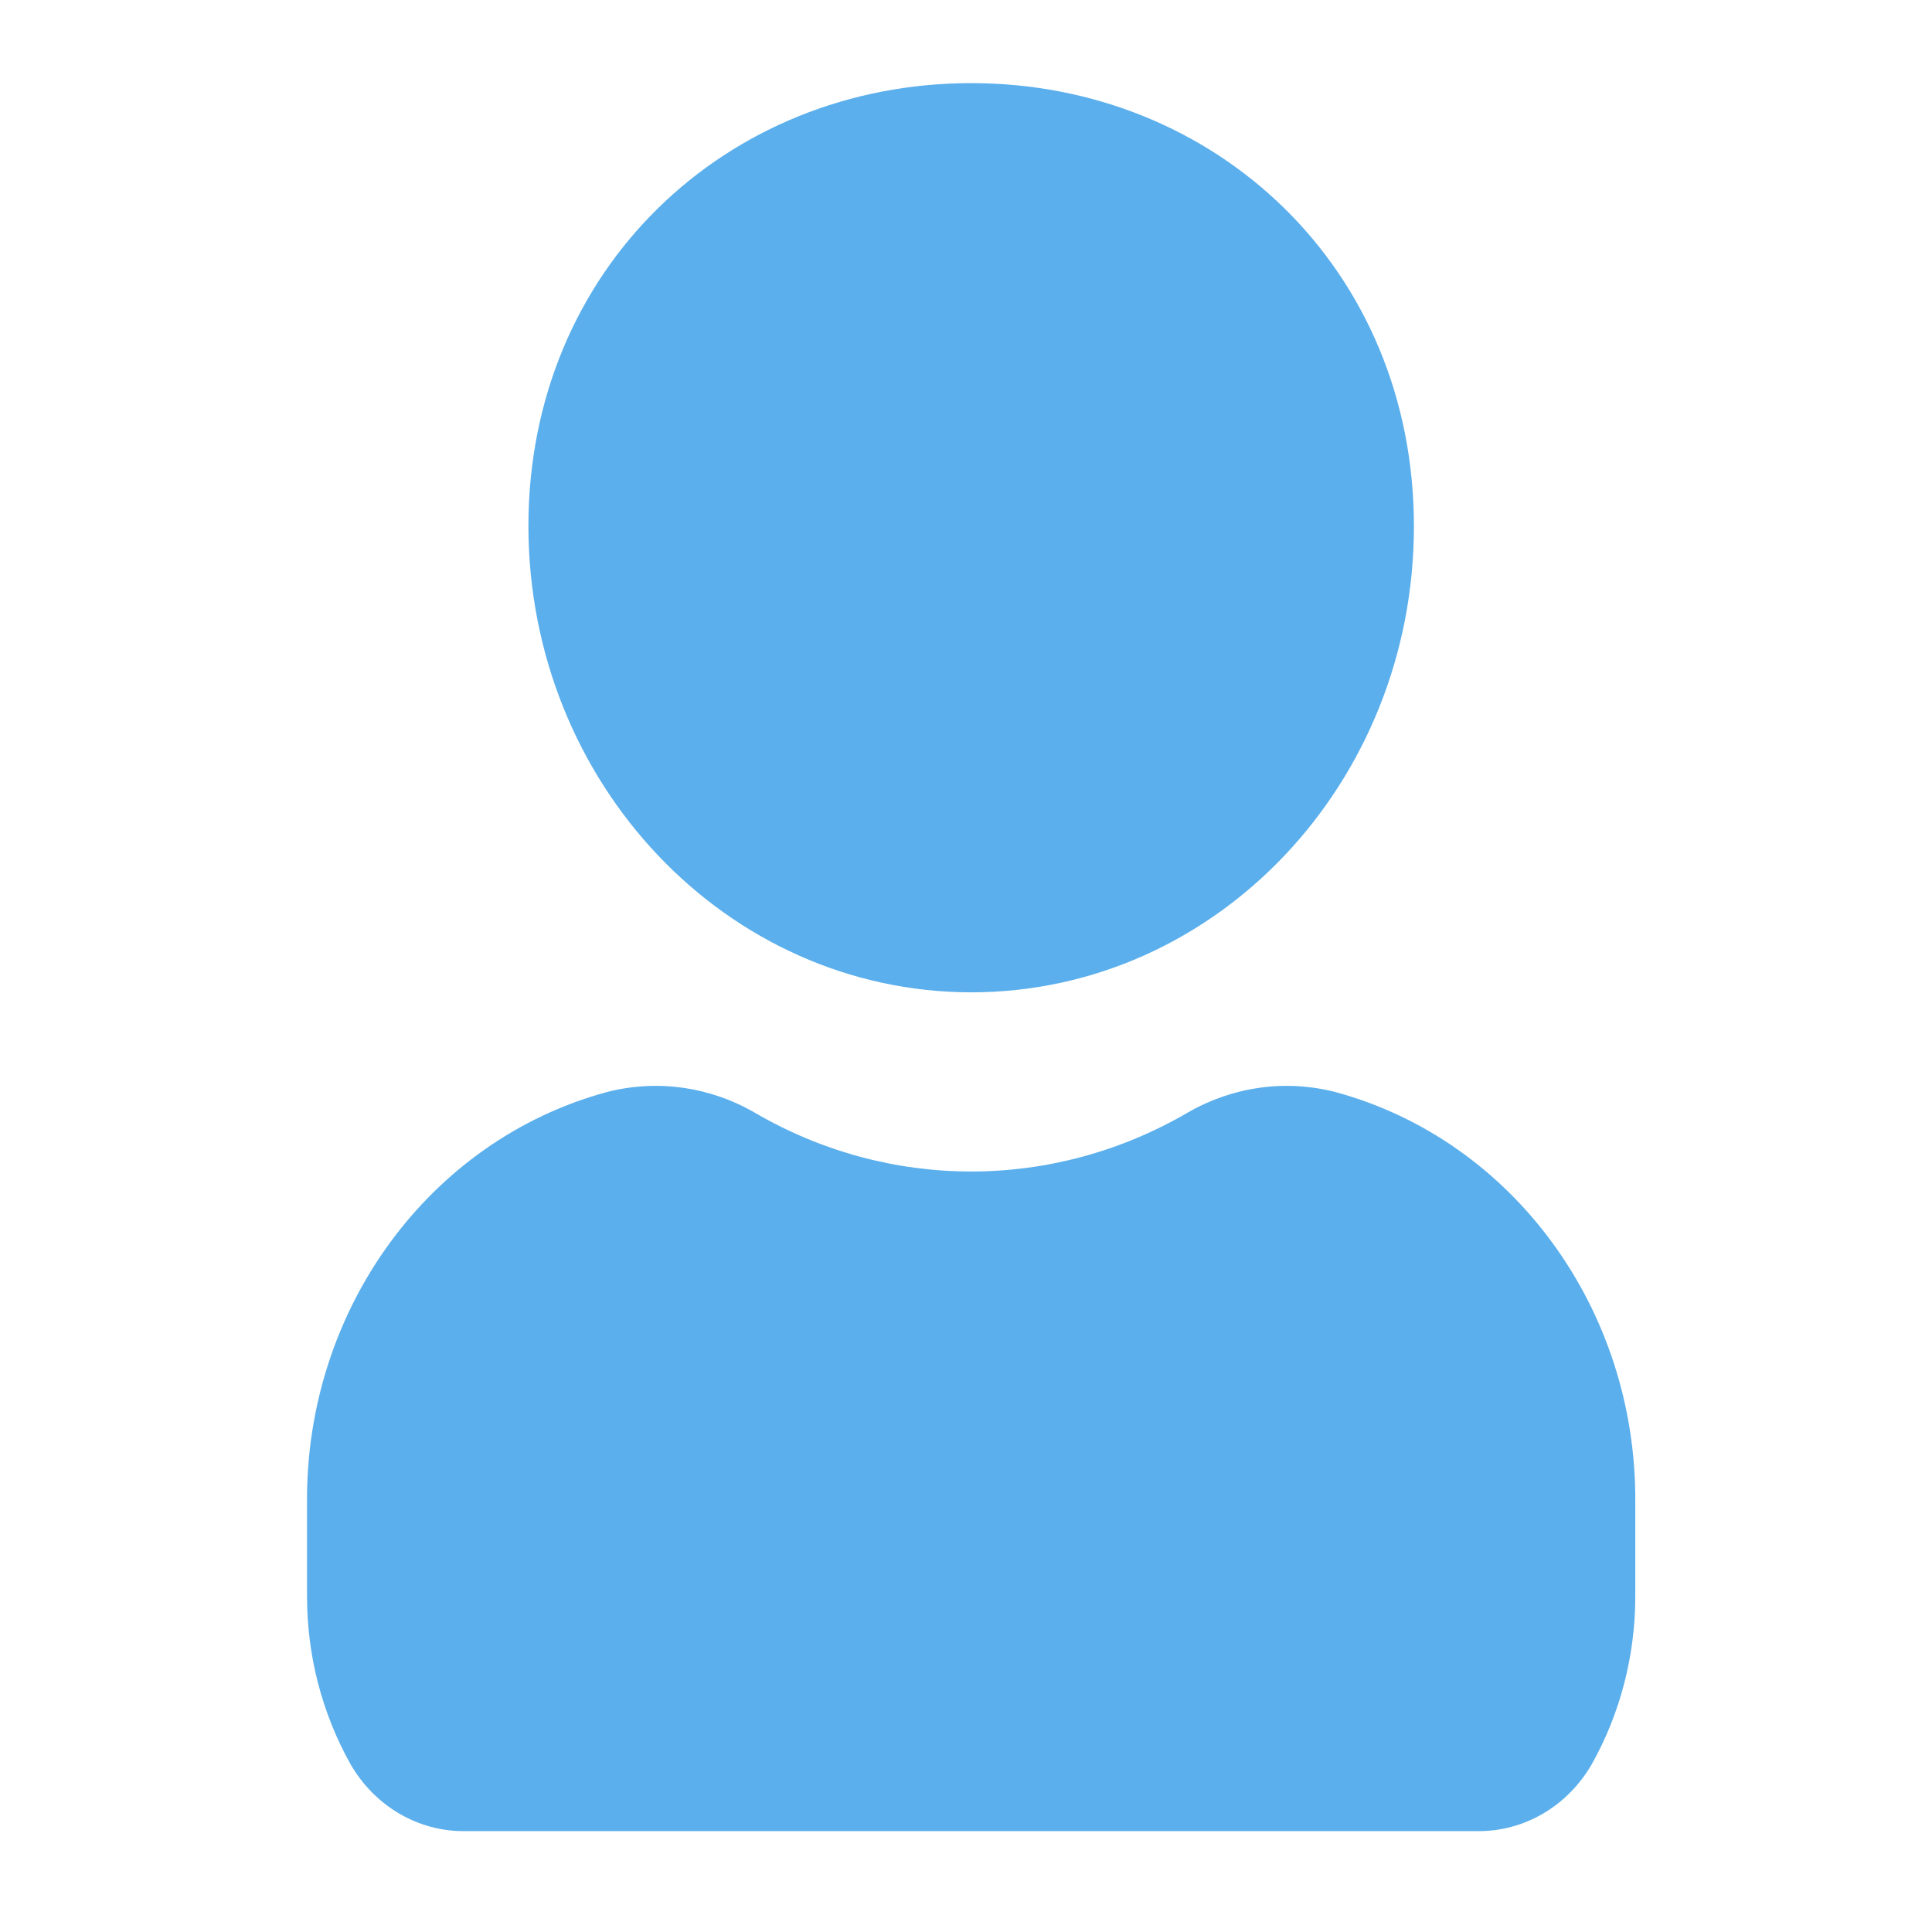 <?xml version="1.0" encoding="utf-8"?>
<svg width="48px" height="48px" viewBox="0 0 48 48" version="1.1" xmlns="http://www.w3.org/2000/svg" xmlns:bx="https://boxy-svg.com">
  <defs>
    <bx:grid x="-0.038" y="0.038" width="100" height="100"/>
  </defs>
  <g id="surface1" style="" transform="matrix(1.1, 0, 0, 1.158, -3.605, -4.181)" bx:origin="-0.188449 -0.035714">
    <path style="stroke: none; fill-rule: nonzero; fill-opacity: 1; fill: rgb(91, 175, 236);" d="M 15.212 14.901 C 15.212 9.378 19.689 5.394 25.212 5.394 C 30.735 5.394 35.212 9.378 35.212 14.901 C 35.212 20.424 30.735 24.901 25.212 24.901 C 19.692 24.893 15.22 20.421 15.212 14.901 Z M 33.446 27.042 C 32.317 26.764 31.126 26.921 30.107 27.479 C 27.064 29.167 23.36 29.167 20.317 27.479 C 19.298 26.921 18.107 26.764 16.978 27.042 C 12.97 28.077 10.181 31.706 10.212 35.842 L 10.212 37.866 C 10.212 39.131 10.552 40.374 11.196 41.464 C 11.743 42.362 12.72 42.905 13.767 42.897 L 36.657 42.897 C 37.704 42.905 38.681 42.362 39.228 41.464 C 39.872 40.374 40.212 39.131 40.212 37.862 L 40.212 35.835 C 40.239 31.698 37.45 28.077 33.446 27.042 Z M 33.446 27.042"/>
  </g>
</svg>